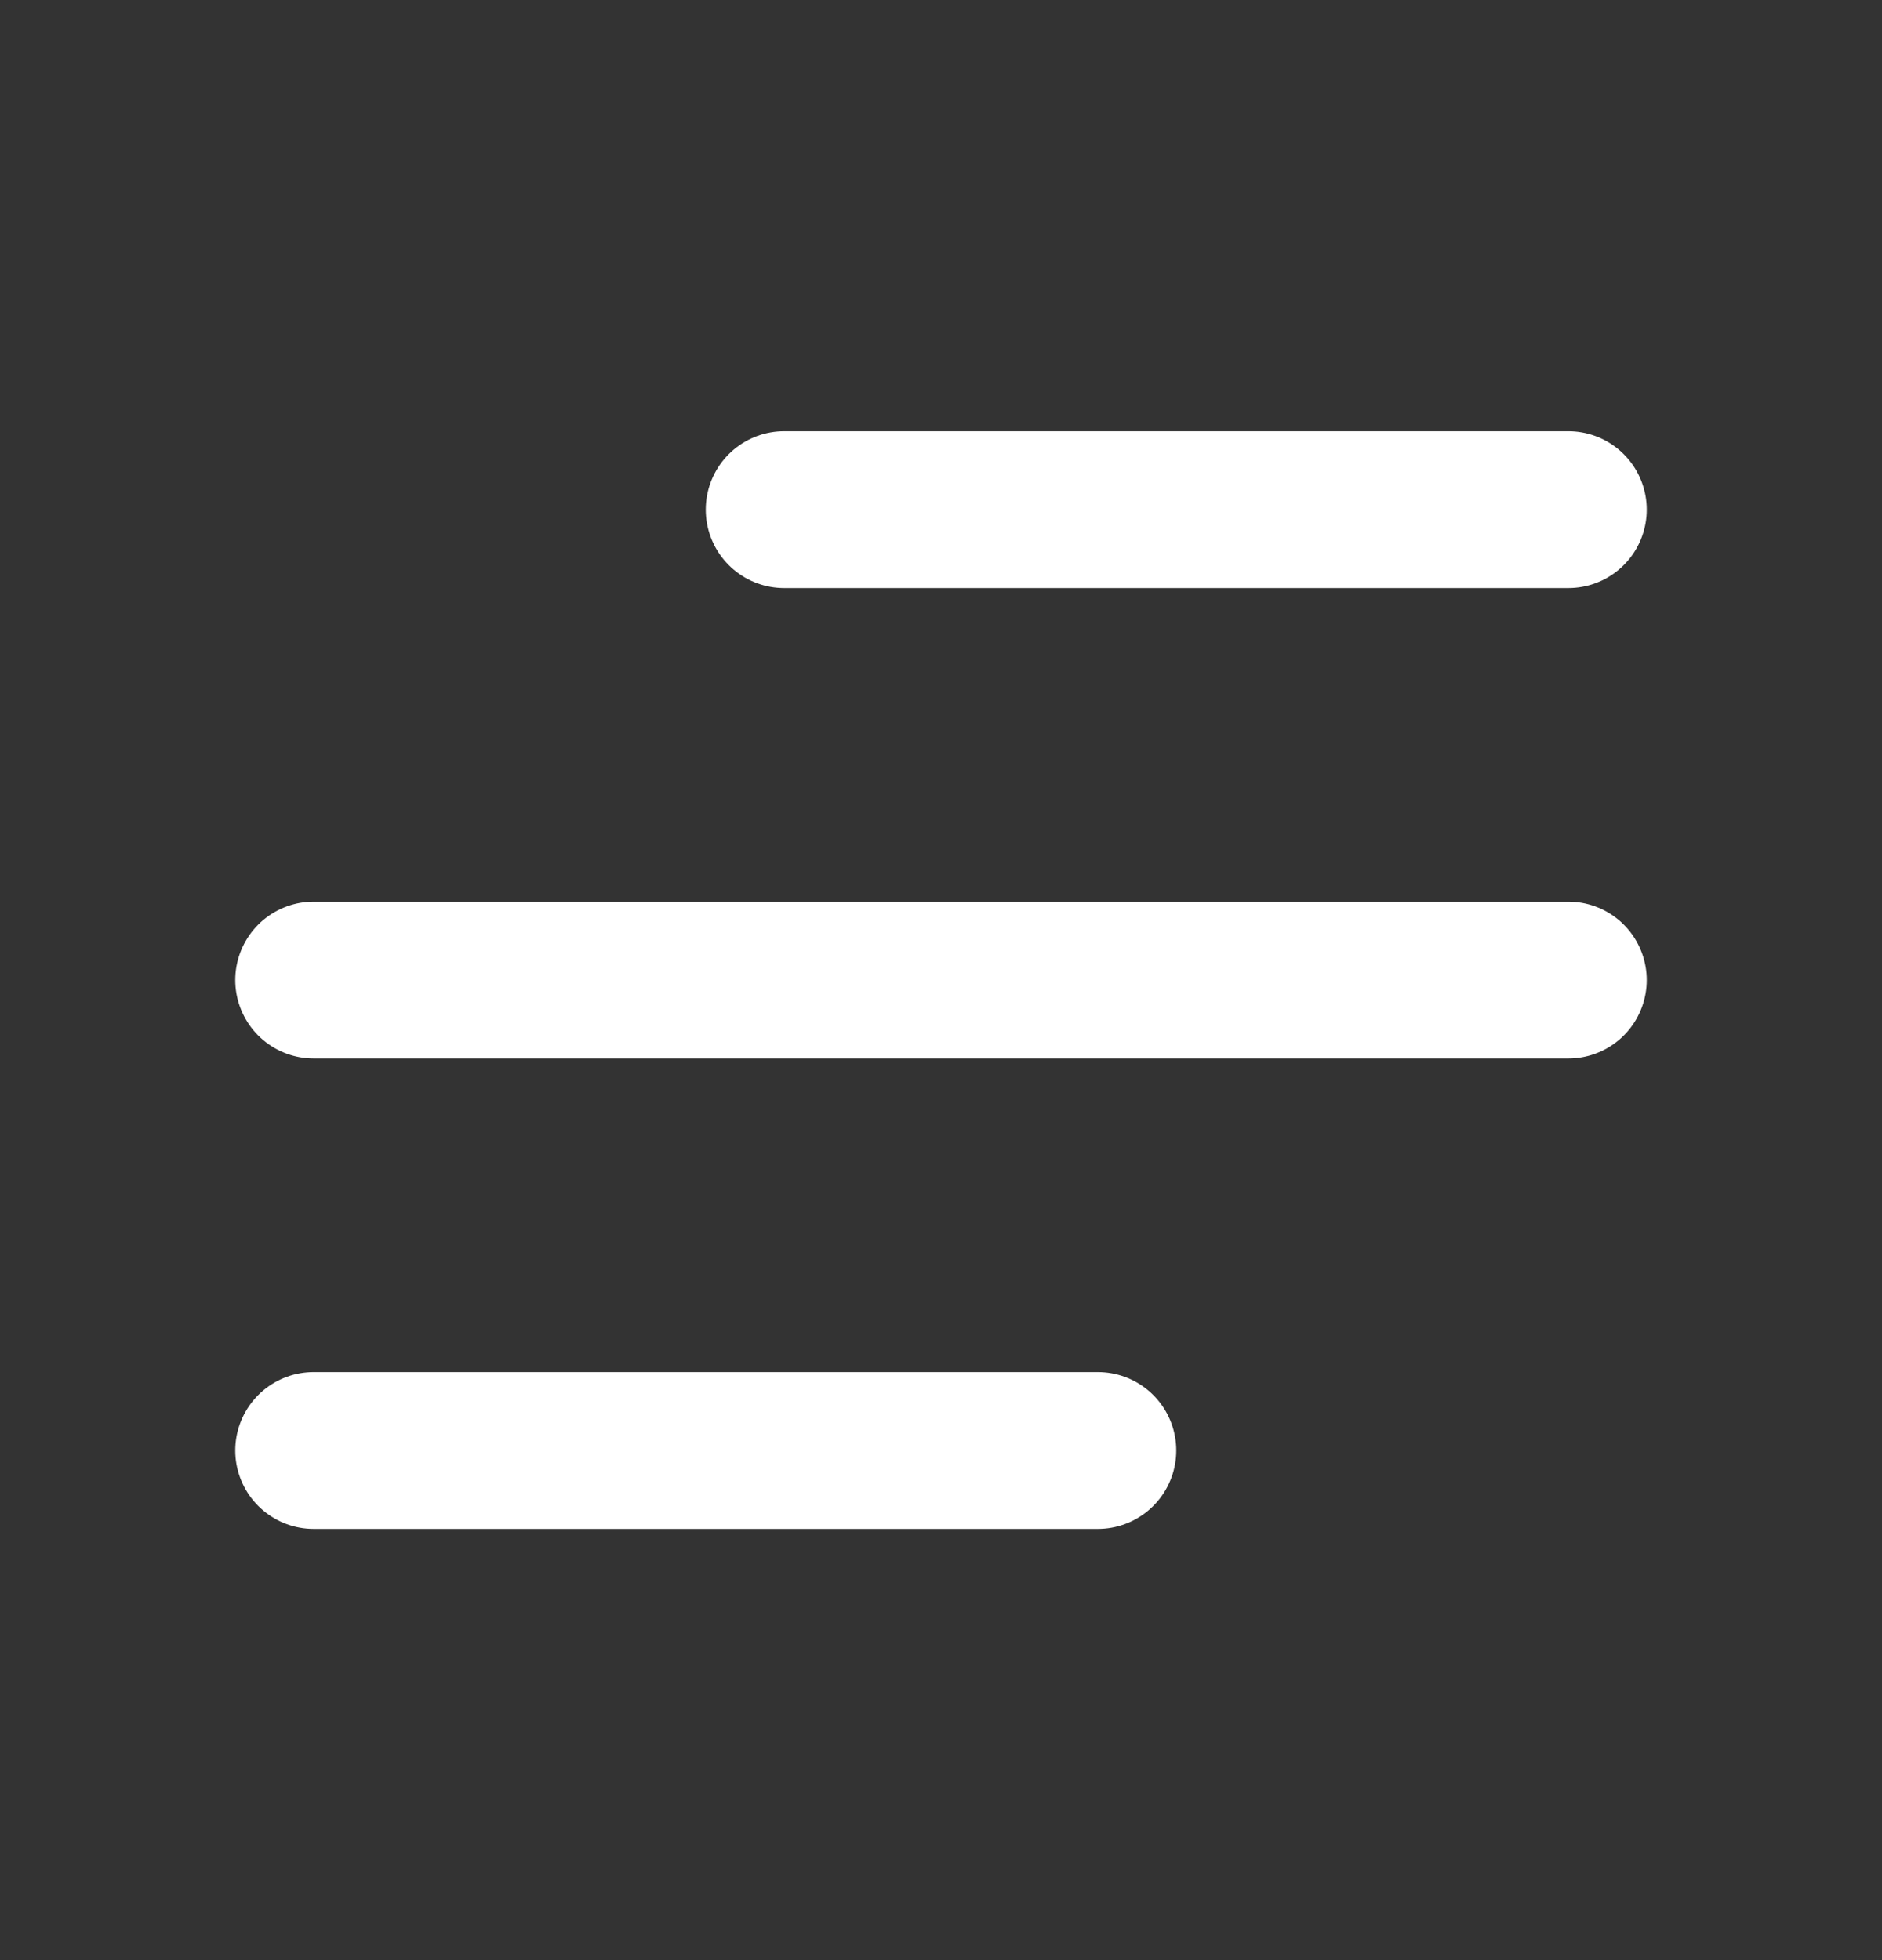 <svg width="24" height="25" viewBox="0 0 24 25" fill="none" xmlns="http://www.w3.org/2000/svg">
<rect x="0" y="0" width="24" height="25" fill="#333333" stroke="none"/>
<path d="M10 6.5H20M4 12.5H20H7M4 18.5H14" stroke="white" stroke-width="2" stroke-linecap="round" stroke-linejoin="round"/>
</svg>
